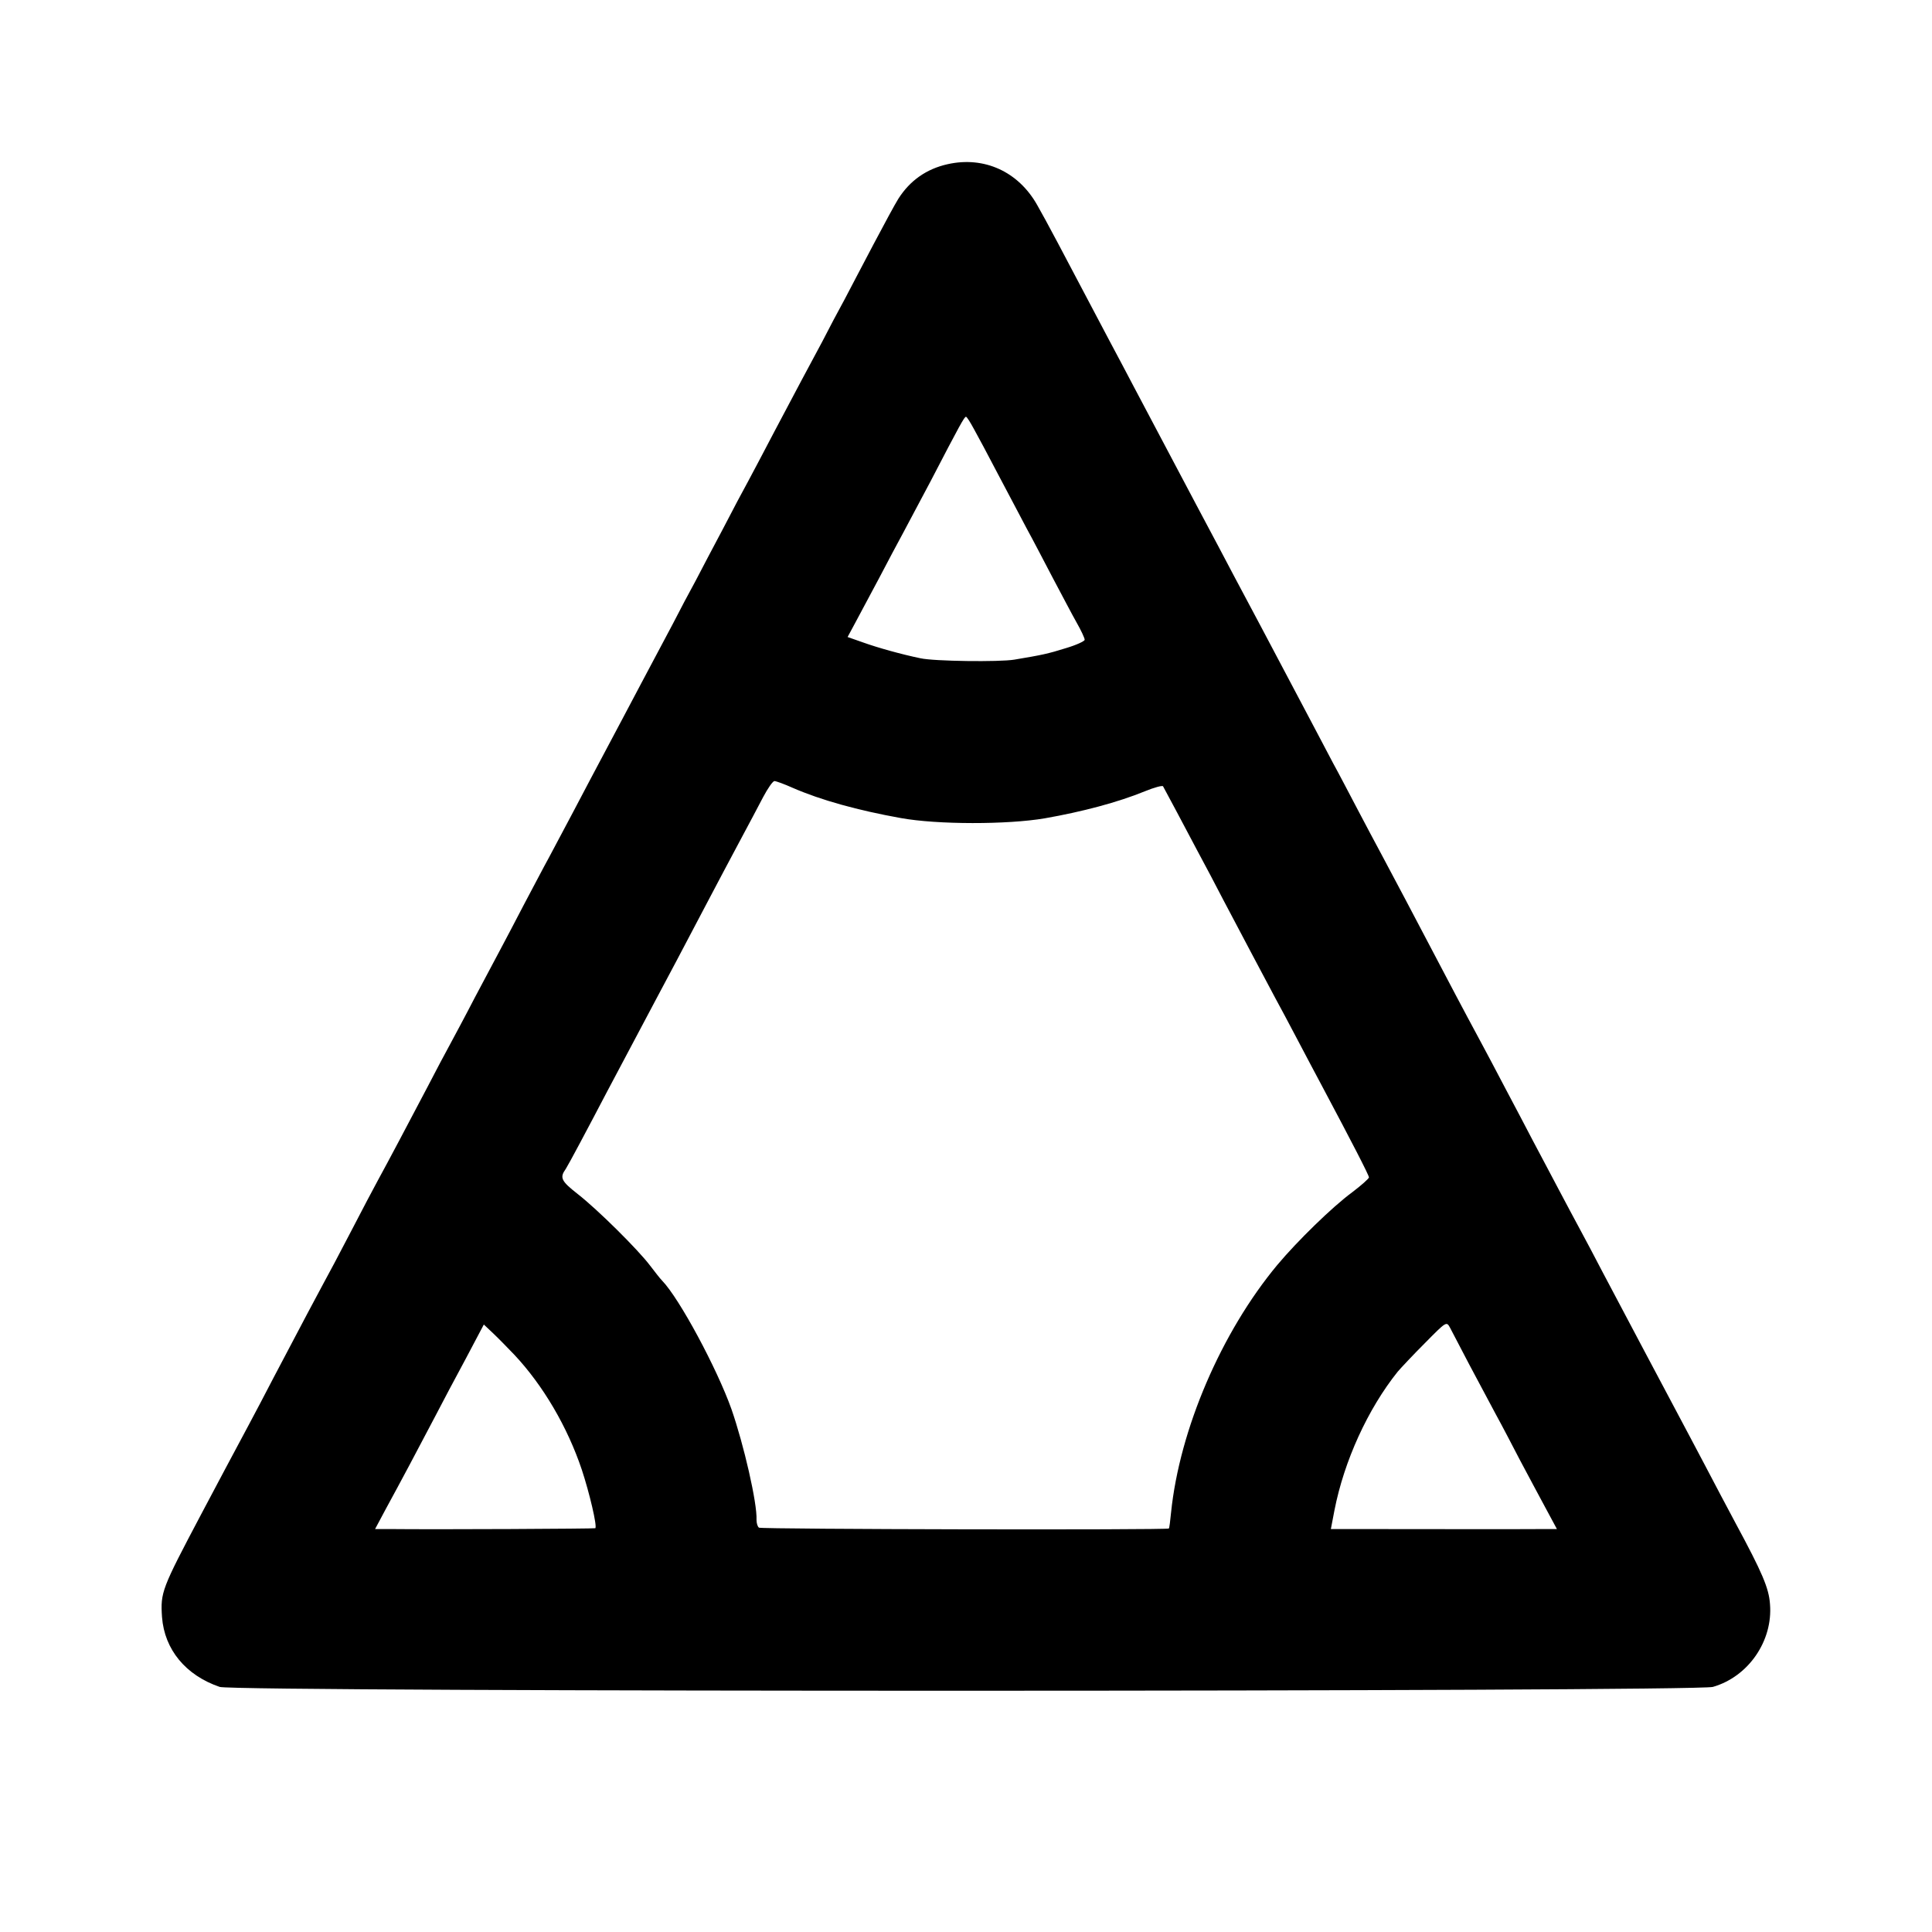 <?xml version="1.0" standalone="no"?>
<!DOCTYPE svg PUBLIC "-//W3C//DTD SVG 20010904//EN"
 "http://www.w3.org/TR/2001/REC-SVG-20010904/DTD/svg10.dtd">
<svg version="1.0" xmlns="http://www.w3.org/2000/svg"
 width="700pt" height="700pt" viewBox="0 0 700 700"
 preserveAspectRatio="xMidYMid meet">
<g transform="translate(0,700) scale(0.1,-0.1)"
fill="#000000" stroke="none">
<path d="M3433 6405 c-76 -17 -136 -59 -178 -125 -12 -19 -52 -93 -90 -165
-37 -71 -85 -161 -105 -200 -21 -38 -58 -108 -82 -155 -25 -47 -59 -110 -75
-140 -16 -30 -60 -113 -98 -185 -37 -71 -80 -152 -95 -180 -15 -27 -56 -104
-90 -170 -35 -66 -80 -151 -100 -190 -21 -38 -58 -108 -82 -155 -95 -178 -142
-268 -183 -345 -112 -211 -136 -256 -180 -340 -26 -49 -64 -121 -85 -160 -21
-38 -62 -117 -93 -175 -30 -58 -68 -130 -84 -160 -16 -30 -58 -109 -93 -175
-34 -66 -75 -142 -90 -170 -15 -27 -52 -97 -82 -155 -73 -139 -144 -273 -178
-335 -15 -27 -60 -113 -100 -190 -40 -77 -84 -160 -98 -185 -24 -44 -70 -131
-180 -340 -30 -58 -71 -136 -92 -175 -48 -89 -122 -229 -173 -325 -141 -267
-146 -279 -140 -369 9 -118 86 -211 209 -253 54 -19 5346 -18 5410 0 129 37
218 167 207 300 -4 58 -28 114 -124 292 -28 52 -78 147 -111 210 -33 63 -78
147 -98 185 -41 77 -195 367 -273 515 -27 52 -64 122 -82 155 -18 33 -54 101
-80 150 -26 50 -67 126 -90 170 -23 44 -68 130 -100 190 -32 61 -72 137 -90
170 -68 126 -114 214 -175 330 -65 124 -130 247 -185 350 -18 33 -56 105 -85
160 -29 55 -69 132 -90 170 -20 39 -60 113 -87 165 -140 265 -239 452 -273
515 -20 39 -80 151 -133 251 -116 219 -178 336 -227 429 -20 39 -61 115 -90
170 -183 347 -225 427 -262 492 -68 121 -192 178 -325 148z m95 -958 c13 -23
53 -98 89 -167 36 -69 83 -156 103 -195 21 -38 63 -119 95 -180 32 -60 70
-133 86 -161 16 -28 29 -56 29 -62 0 -5 -30 -19 -67 -30 -67 -21 -87 -25 -188
-42 -54 -9 -291 -6 -340 5 -68 14 -154 38 -207 57 l-57 20 28 52 c15 28 54
101 86 161 32 61 70 133 85 160 15 28 60 113 101 190 108 208 123 235 129 235
3 0 15 -19 28 -43z m-657 -1301 c103 -45 237 -82 393 -110 132 -24 386 -24
521 -1 137 24 265 58 363 98 34 14 64 22 66 18 8 -14 76 -142 123 -231 28 -52
71 -133 95 -180 25 -47 71 -134 103 -195 32 -60 70 -132 85 -160 15 -27 51
-95 80 -150 29 -55 69 -131 90 -170 109 -205 170 -323 170 -331 -1 -5 -28 -29
-61 -54 -72 -53 -198 -176 -271 -263 -203 -244 -354 -596 -385 -897 -3 -30 -6
-56 -8 -58 -5 -6 -1475 -3 -1485 3 -5 3 -9 16 -9 28 3 60 -46 273 -91 402 -52
146 -188 400 -251 465 -8 8 -27 33 -44 55 -43 57 -189 202 -262 259 -60 47
-66 59 -43 91 4 6 27 48 52 95 25 47 68 128 95 180 73 138 135 254 183 345 44
82 84 158 185 350 32 61 83 157 114 215 31 58 70 131 86 162 17 32 35 58 41
58 6 0 36 -11 65 -24z m2453 -2091 c32 -60 75 -141 96 -180 21 -38 60 -113 87
-165 28 -52 69 -130 92 -172 l42 -78 -28 0 c-25 -1 -702 0 -764 0 l-27 0 13
68 c35 179 121 367 229 502 12 14 56 61 99 104 78 79 78 79 91 55 7 -13 38
-73 70 -134z m-3460 36 c104 -111 192 -261 244 -416 28 -85 56 -204 49 -212
-3 -2 -567 -5 -750 -3 l-48 0 39 73 c53 97 120 223 177 332 26 50 76 145 113
213 l65 123 35 -33 c19 -18 53 -53 76 -77z"/>
</g>
</svg>
